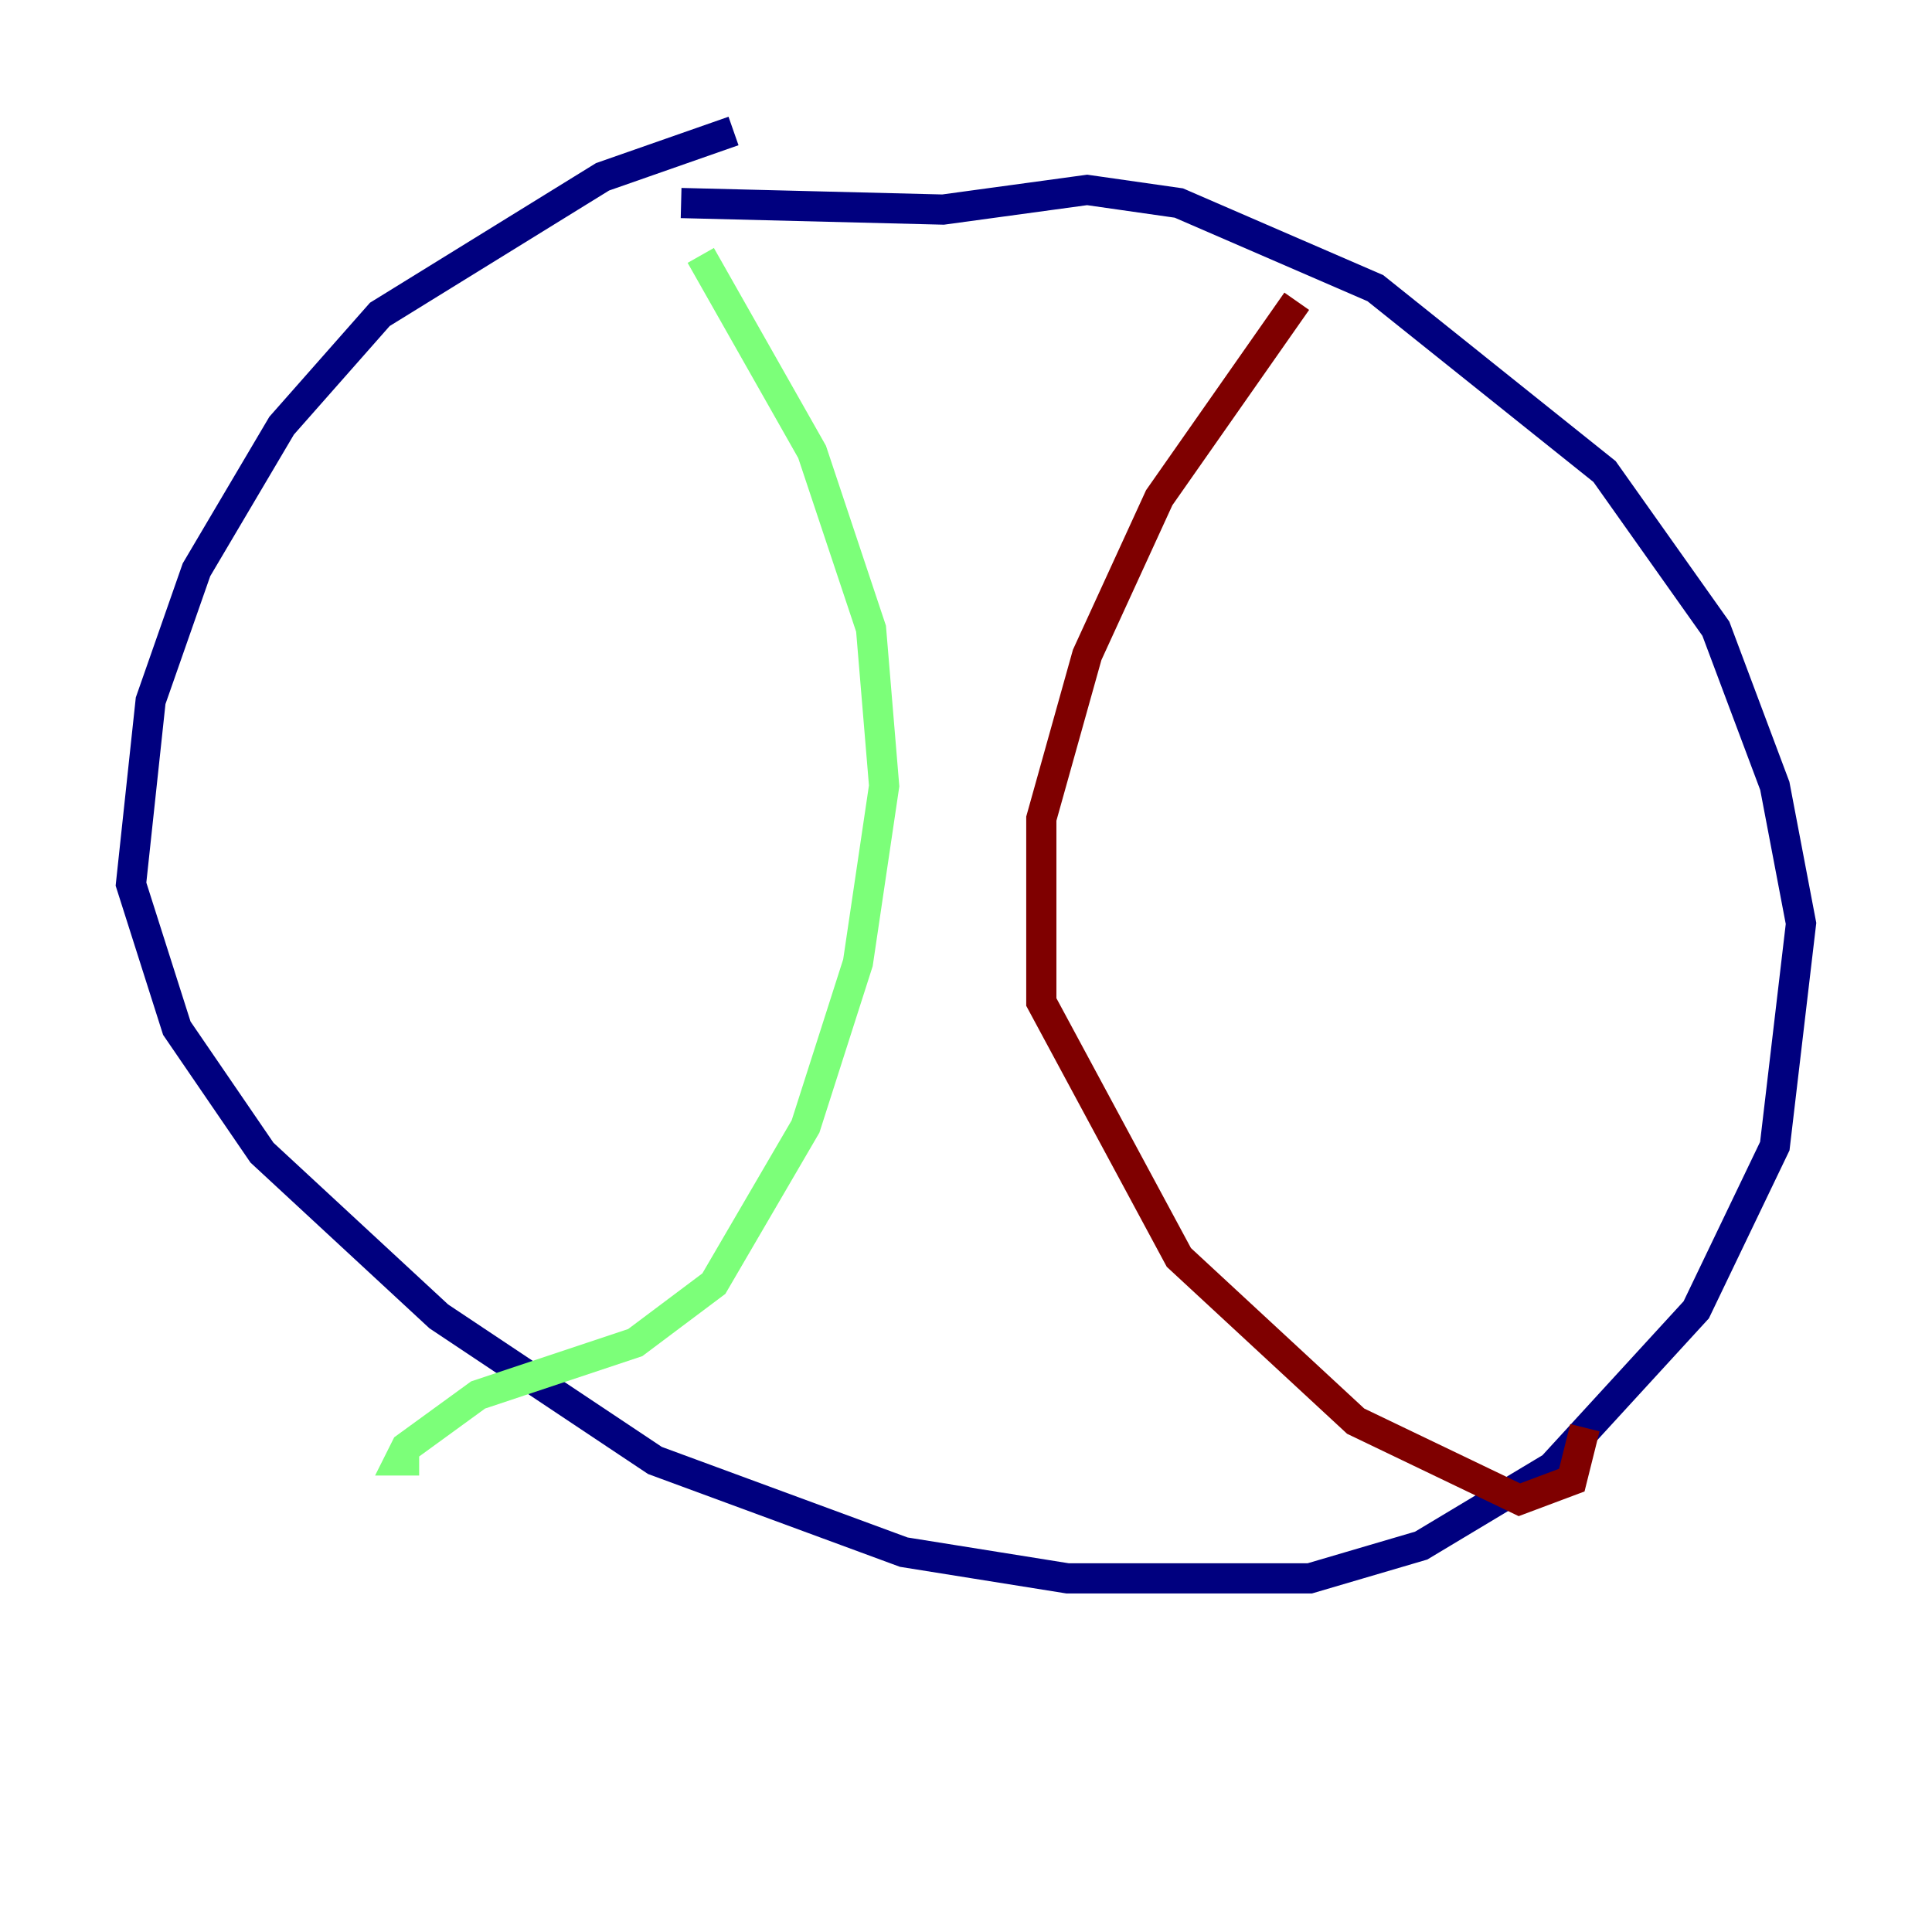 <?xml version="1.0" encoding="utf-8" ?>
<svg baseProfile="tiny" height="128" version="1.2" viewBox="0,0,128,128" width="128" xmlns="http://www.w3.org/2000/svg" xmlns:ev="http://www.w3.org/2001/xml-events" xmlns:xlink="http://www.w3.org/1999/xlink"><defs /><polyline fill="none" points="48.597,8.678 39.919,11.715 25.166,20.827 18.658,28.203 13.017,37.749 9.98,46.427 8.678,58.576 11.715,68.122 17.356,76.366 29.071,87.214 43.39,96.759 59.878,102.834 70.725,104.57 86.78,104.57 94.156,102.4 102.834,97.193 112.38,86.78 117.586,75.932 119.322,61.18 117.586,52.068 113.681,41.654 106.305,31.241 91.119,19.091 78.102,13.451 72.027,12.583 62.481,13.885 45.125,13.451" stroke="#00007f" stroke-width="2" /><polyline fill="none" points="46.427,16.922 53.803,29.939 57.709,41.654 58.576,52.068 56.841,63.783 53.37,74.63 47.295,85.044 42.088,88.949 31.675,92.42 26.902,95.891 26.468,96.759 27.77,96.759" stroke="#7cff79" stroke-width="2" /><polyline fill="none" points="85.912,19.959 76.8,32.976 72.027,43.39 68.99,54.237 68.99,66.386 78.102,83.308 89.817,94.156 100.664,99.363 104.136,98.061 105.003,94.59" stroke="#7f0000" stroke-width="2" /></svg>